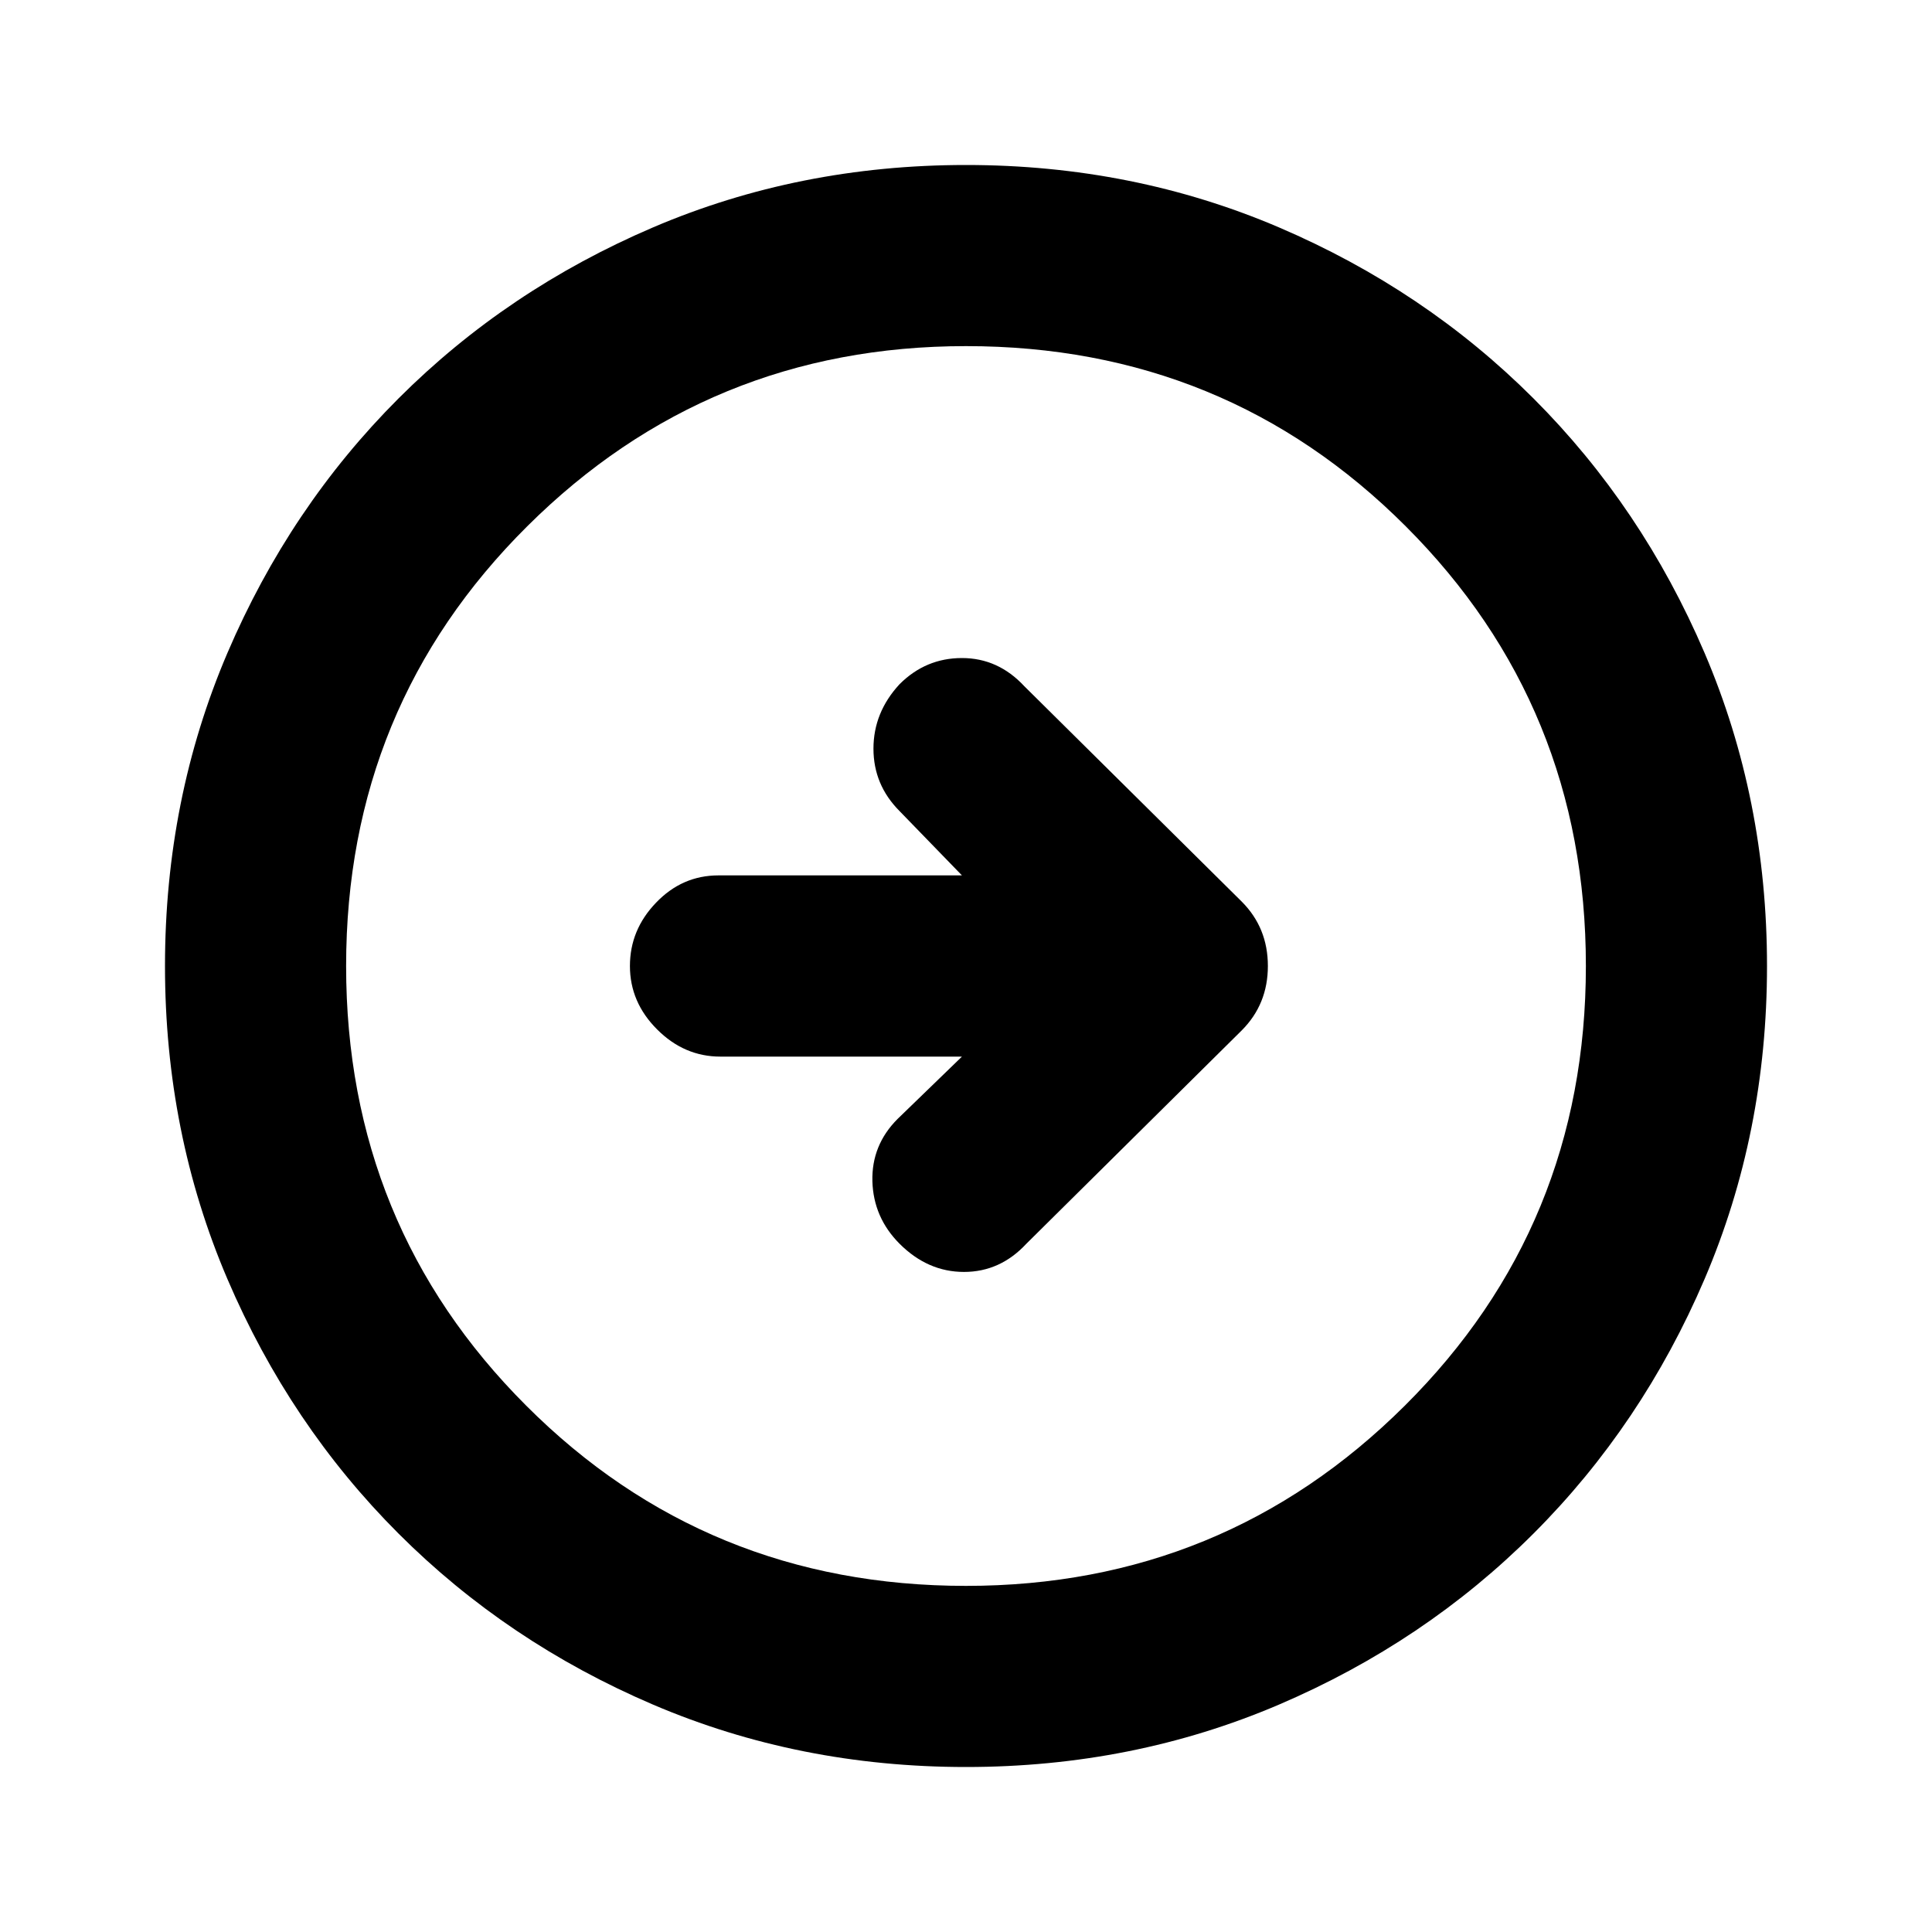 <svg xmlns="http://www.w3.org/2000/svg" height="20" width="20"><path d="M10.625 12.875 12.854 10.667Q13.125 10.396 13.125 10Q13.125 9.604 12.854 9.333L10.604 7.104Q10.333 6.812 9.958 6.812Q9.583 6.812 9.312 7.083Q9.042 7.375 9.042 7.75Q9.042 8.125 9.312 8.396L9.958 9.062H7.438Q7.062 9.062 6.792 9.344Q6.521 9.625 6.521 10Q6.521 10.375 6.802 10.656Q7.083 10.938 7.458 10.938H9.958L9.292 11.583Q9.021 11.854 9.031 12.229Q9.042 12.604 9.312 12.875Q9.604 13.167 9.979 13.167Q10.354 13.167 10.625 12.875ZM10 18.292Q8.271 18.292 6.76 17.646Q5.25 17 4.125 15.875Q3 14.75 2.354 13.24Q1.708 11.729 1.708 10Q1.708 8.271 2.354 6.76Q3 5.25 4.125 4.125Q5.25 3 6.76 2.354Q8.271 1.708 10 1.708Q11.729 1.708 13.24 2.354Q14.75 3 15.875 4.125Q17 5.25 17.646 6.76Q18.292 8.271 18.292 10Q18.292 11.729 17.646 13.24Q17 14.75 15.875 15.875Q14.75 17 13.24 17.646Q11.729 18.292 10 18.292ZM10 16.417Q12.667 16.417 14.542 14.552Q16.417 12.688 16.417 10Q16.417 7.312 14.552 5.448Q12.688 3.583 10 3.583Q7.333 3.583 5.458 5.448Q3.583 7.312 3.583 10Q3.583 12.688 5.448 14.552Q7.312 16.417 10 16.417ZM10 10Q10 10 10 10Q10 10 10 10Q10 10 10 10Q10 10 10 10Q10 10 10 10Q10 10 10 10Q10 10 10 10Q10 10 10 10Z"/></svg>